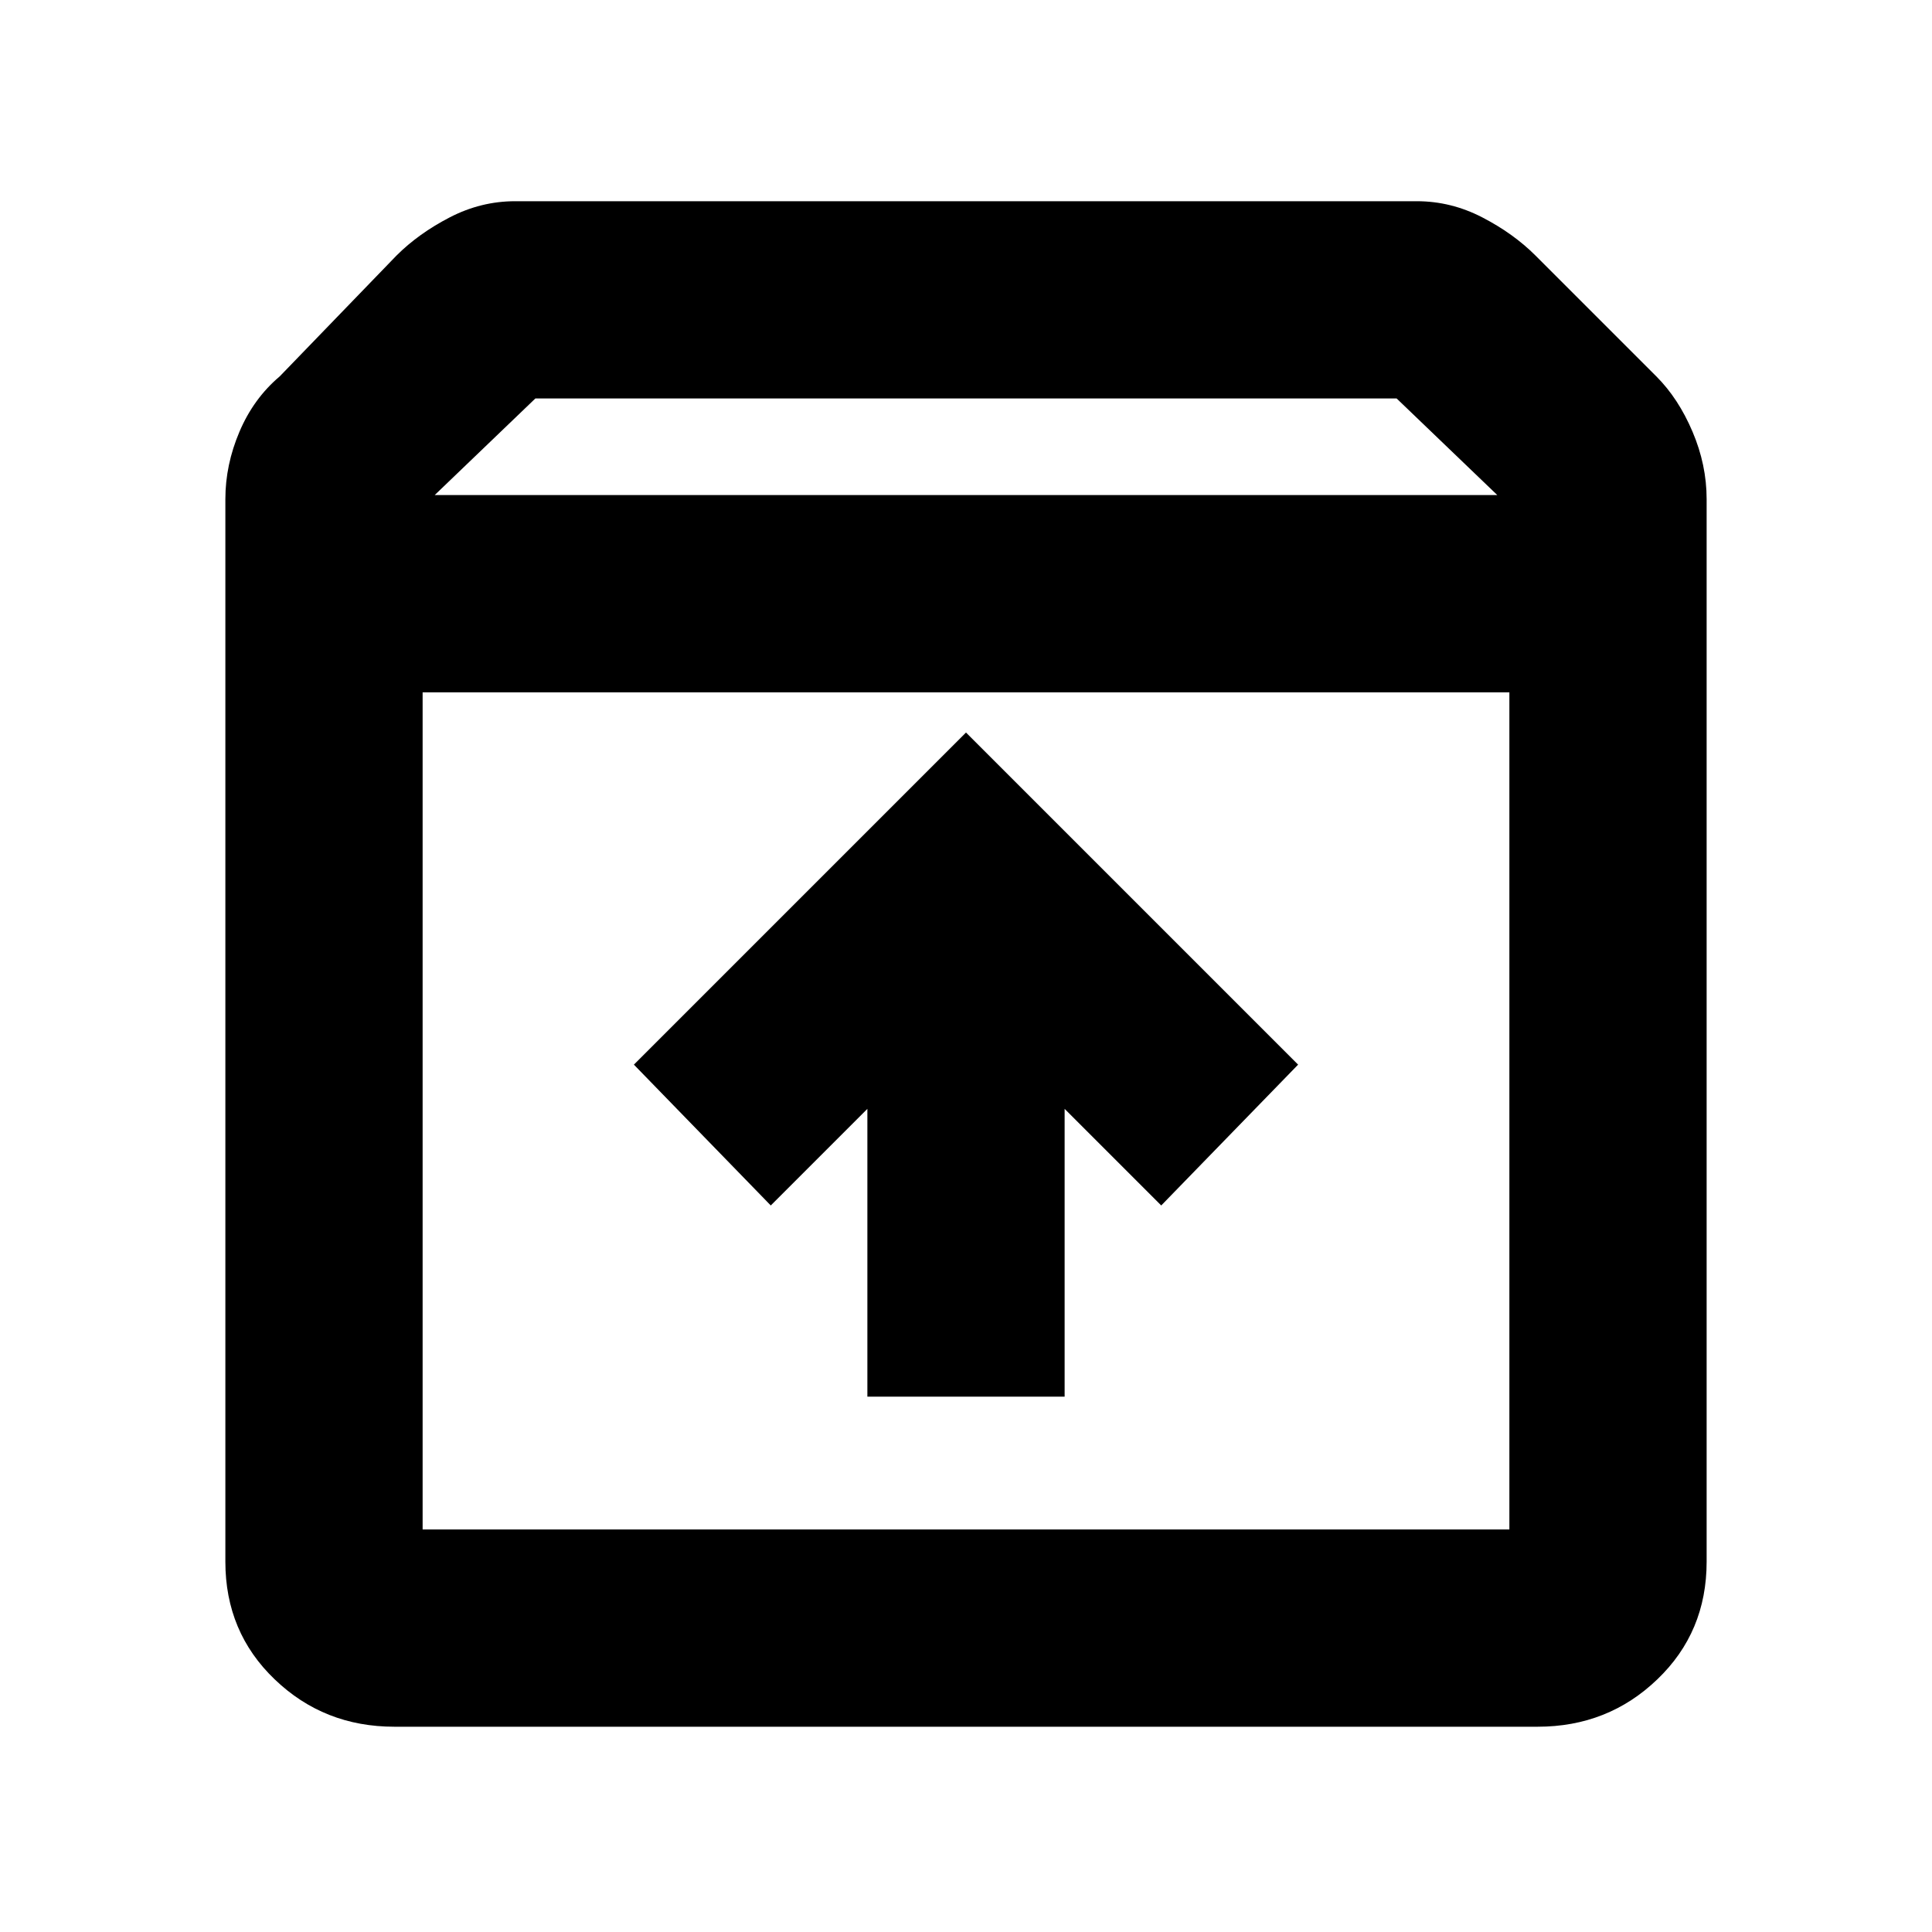 <svg xmlns="http://www.w3.org/2000/svg" height="20" width="20"><path d="M4.083 17.875q-.729 0-1.239-.49-.511-.489-.511-1.218v-11q0-.355.146-.698.146-.344.417-.573l1.208-1.25q.229-.229.552-.396.323-.167.677-.167h9.334q.354 0 .677.167.323.167.552.396l1.25 1.25q.229.229.375.573.146.343.146.698v11q0 .729-.511 1.218-.51.49-1.239.49ZM4.5 5.125h11l-1.042-1H5.542Zm-.125 2.042v8.666h11.25V7.167Zm4.604 7.291h2.042v-2.979l1 1 1.417-1.458L10 7.583l-3.438 3.438 1.417 1.458 1-1Zm-4.604 1.375h11.25-11.25Z"/></svg>